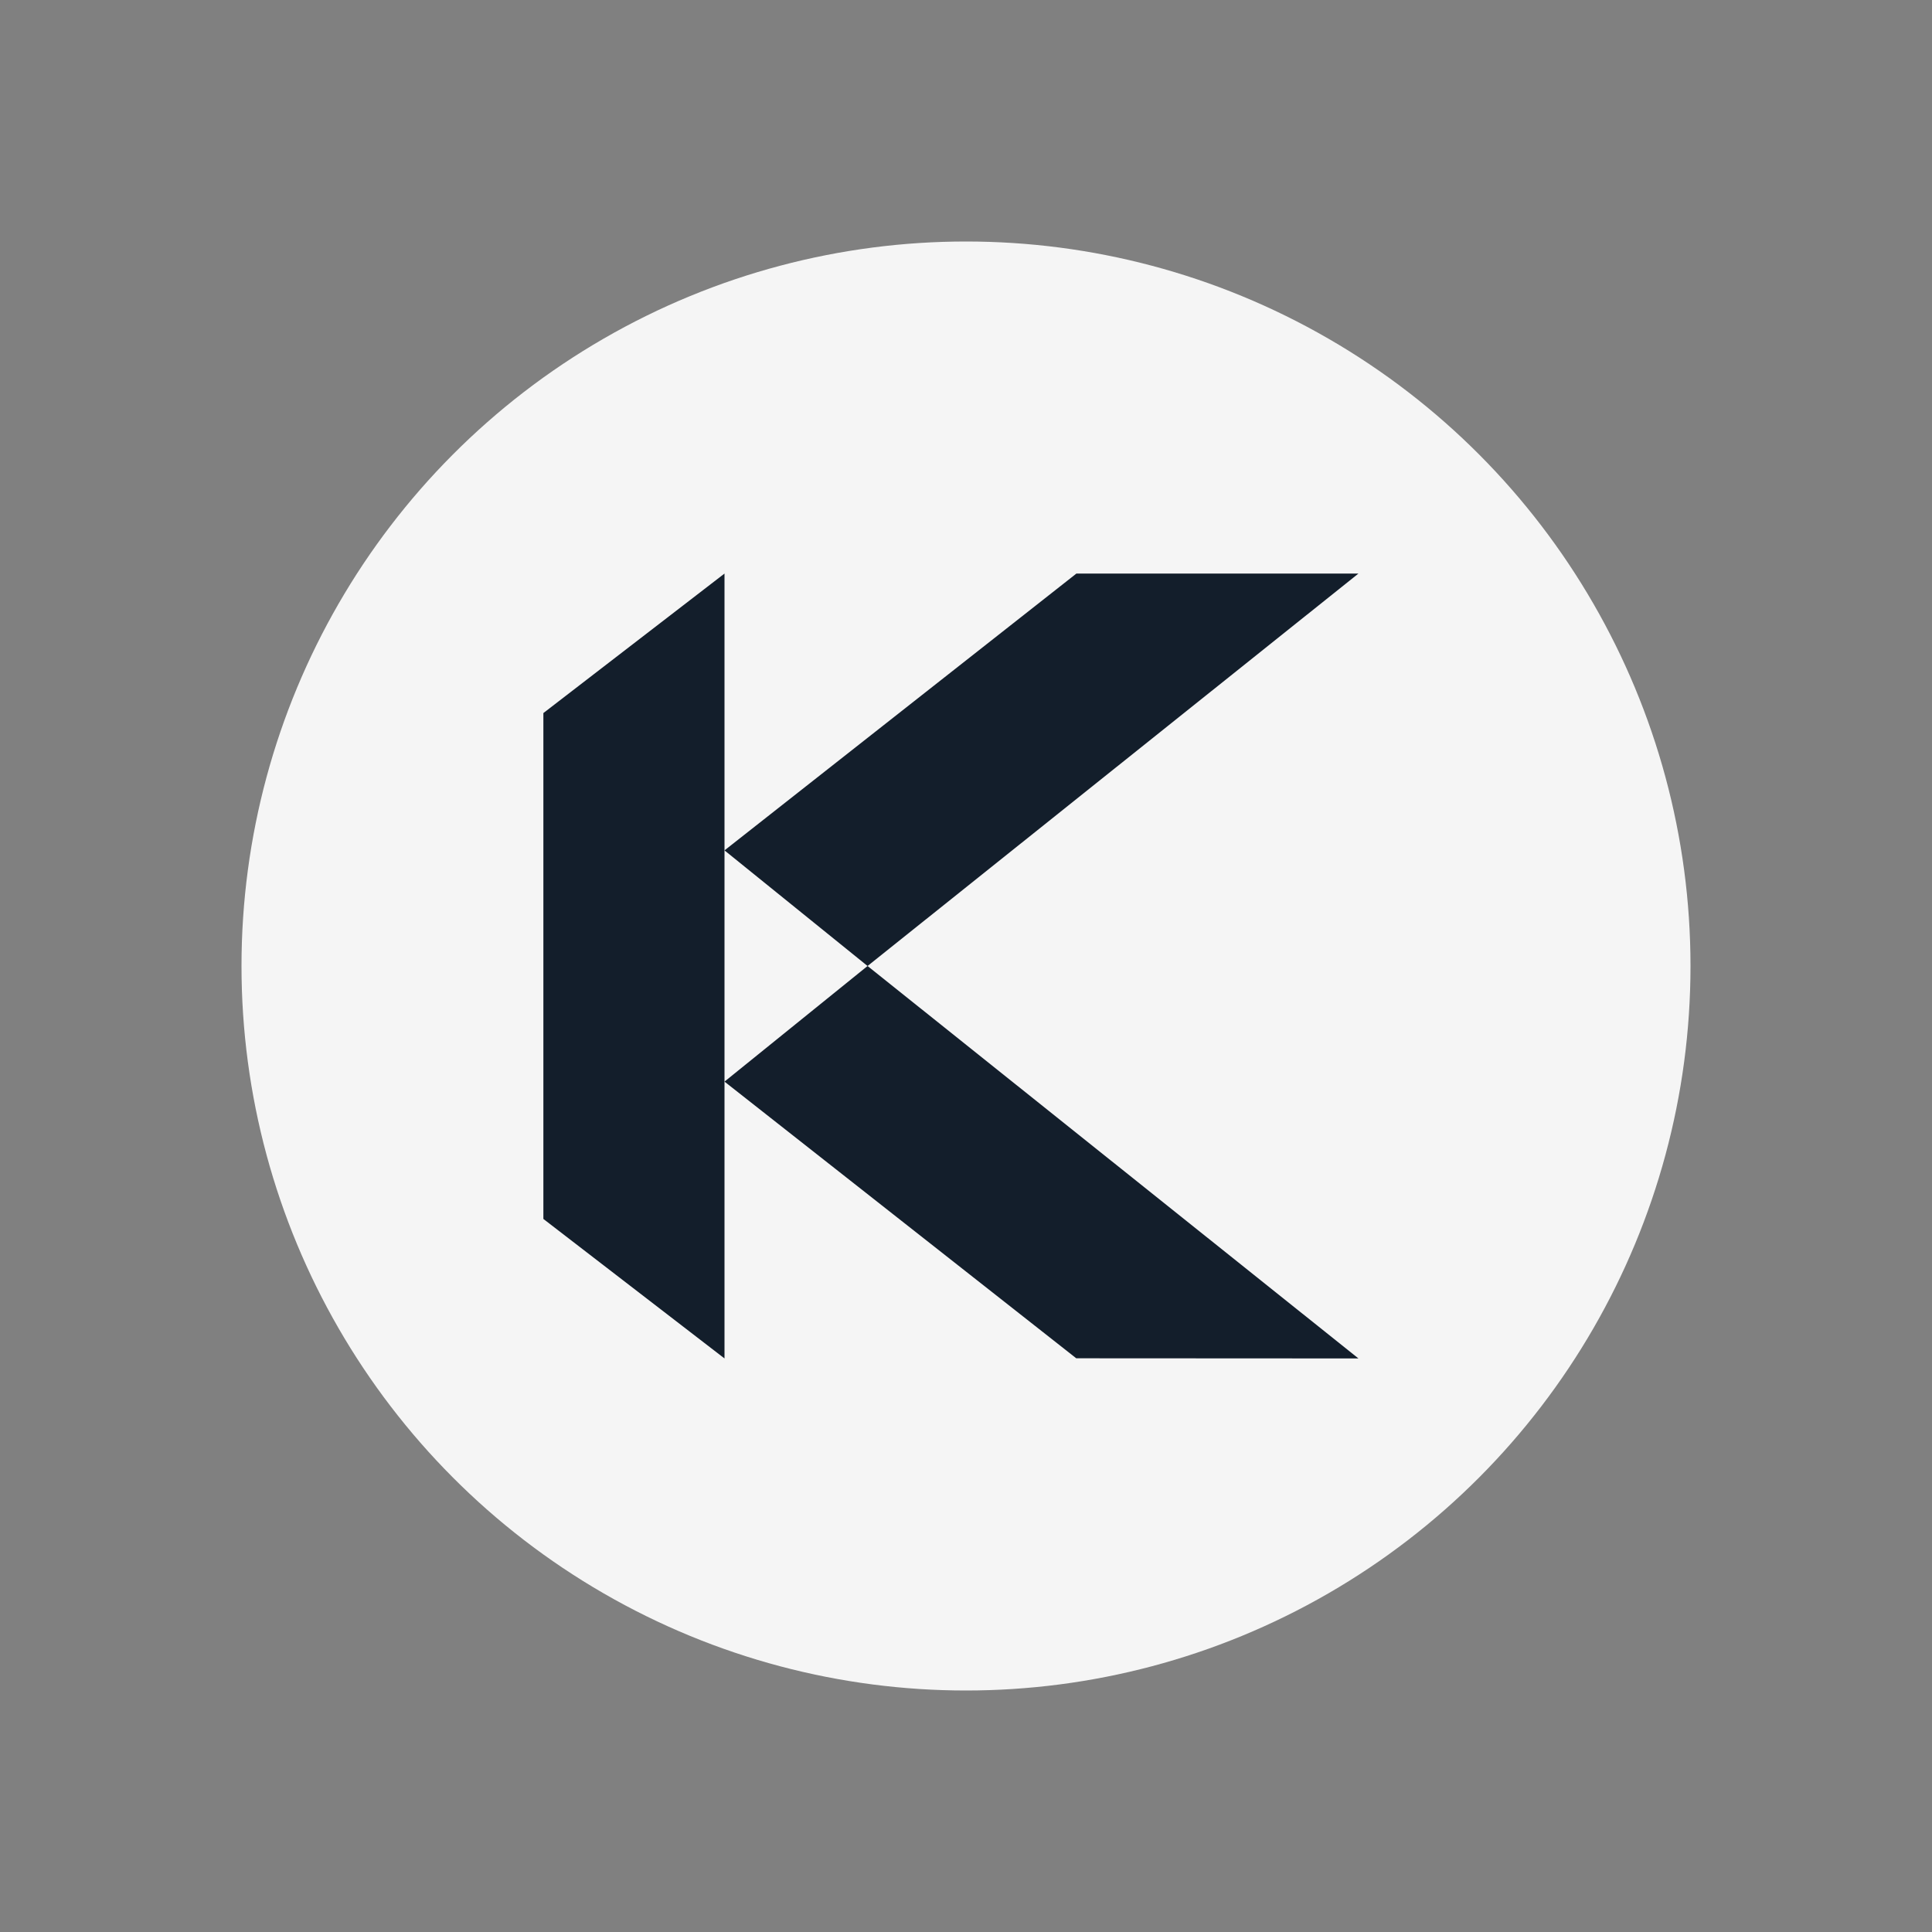 <svg data-style="kdacolor" width="64" height="64" viewBox="0 0 64 64"
  xmlns="http://www.w3.org/2000/svg">
  <rect x="0" y="0" width="64" height="64" fill="#808080" stroke="none"/>
  <circle cx="32" cy="32" r="24" id="{kda.foundation.color.icon.brand.logo.inverse.default}" fill="#F5F5F5"/>
  <path d="M45 45L35.652 44.995L24 35.83L28.739 32L45 45Z" id="{kda.foundation.color.icon.base.default}" fill="#131E2B"/>
  <path d="M45 19H35.657L24 28.17L28.739 32L45 19Z" id="{kda.foundation.color.icon.base.default}" fill="#131E2B"/>
  <path d="M24 45L18 40.379V23.621L24 19V45Z" id="{kda.foundation.color.icon.base.default}" fill="#131E2B"/>
</svg>
